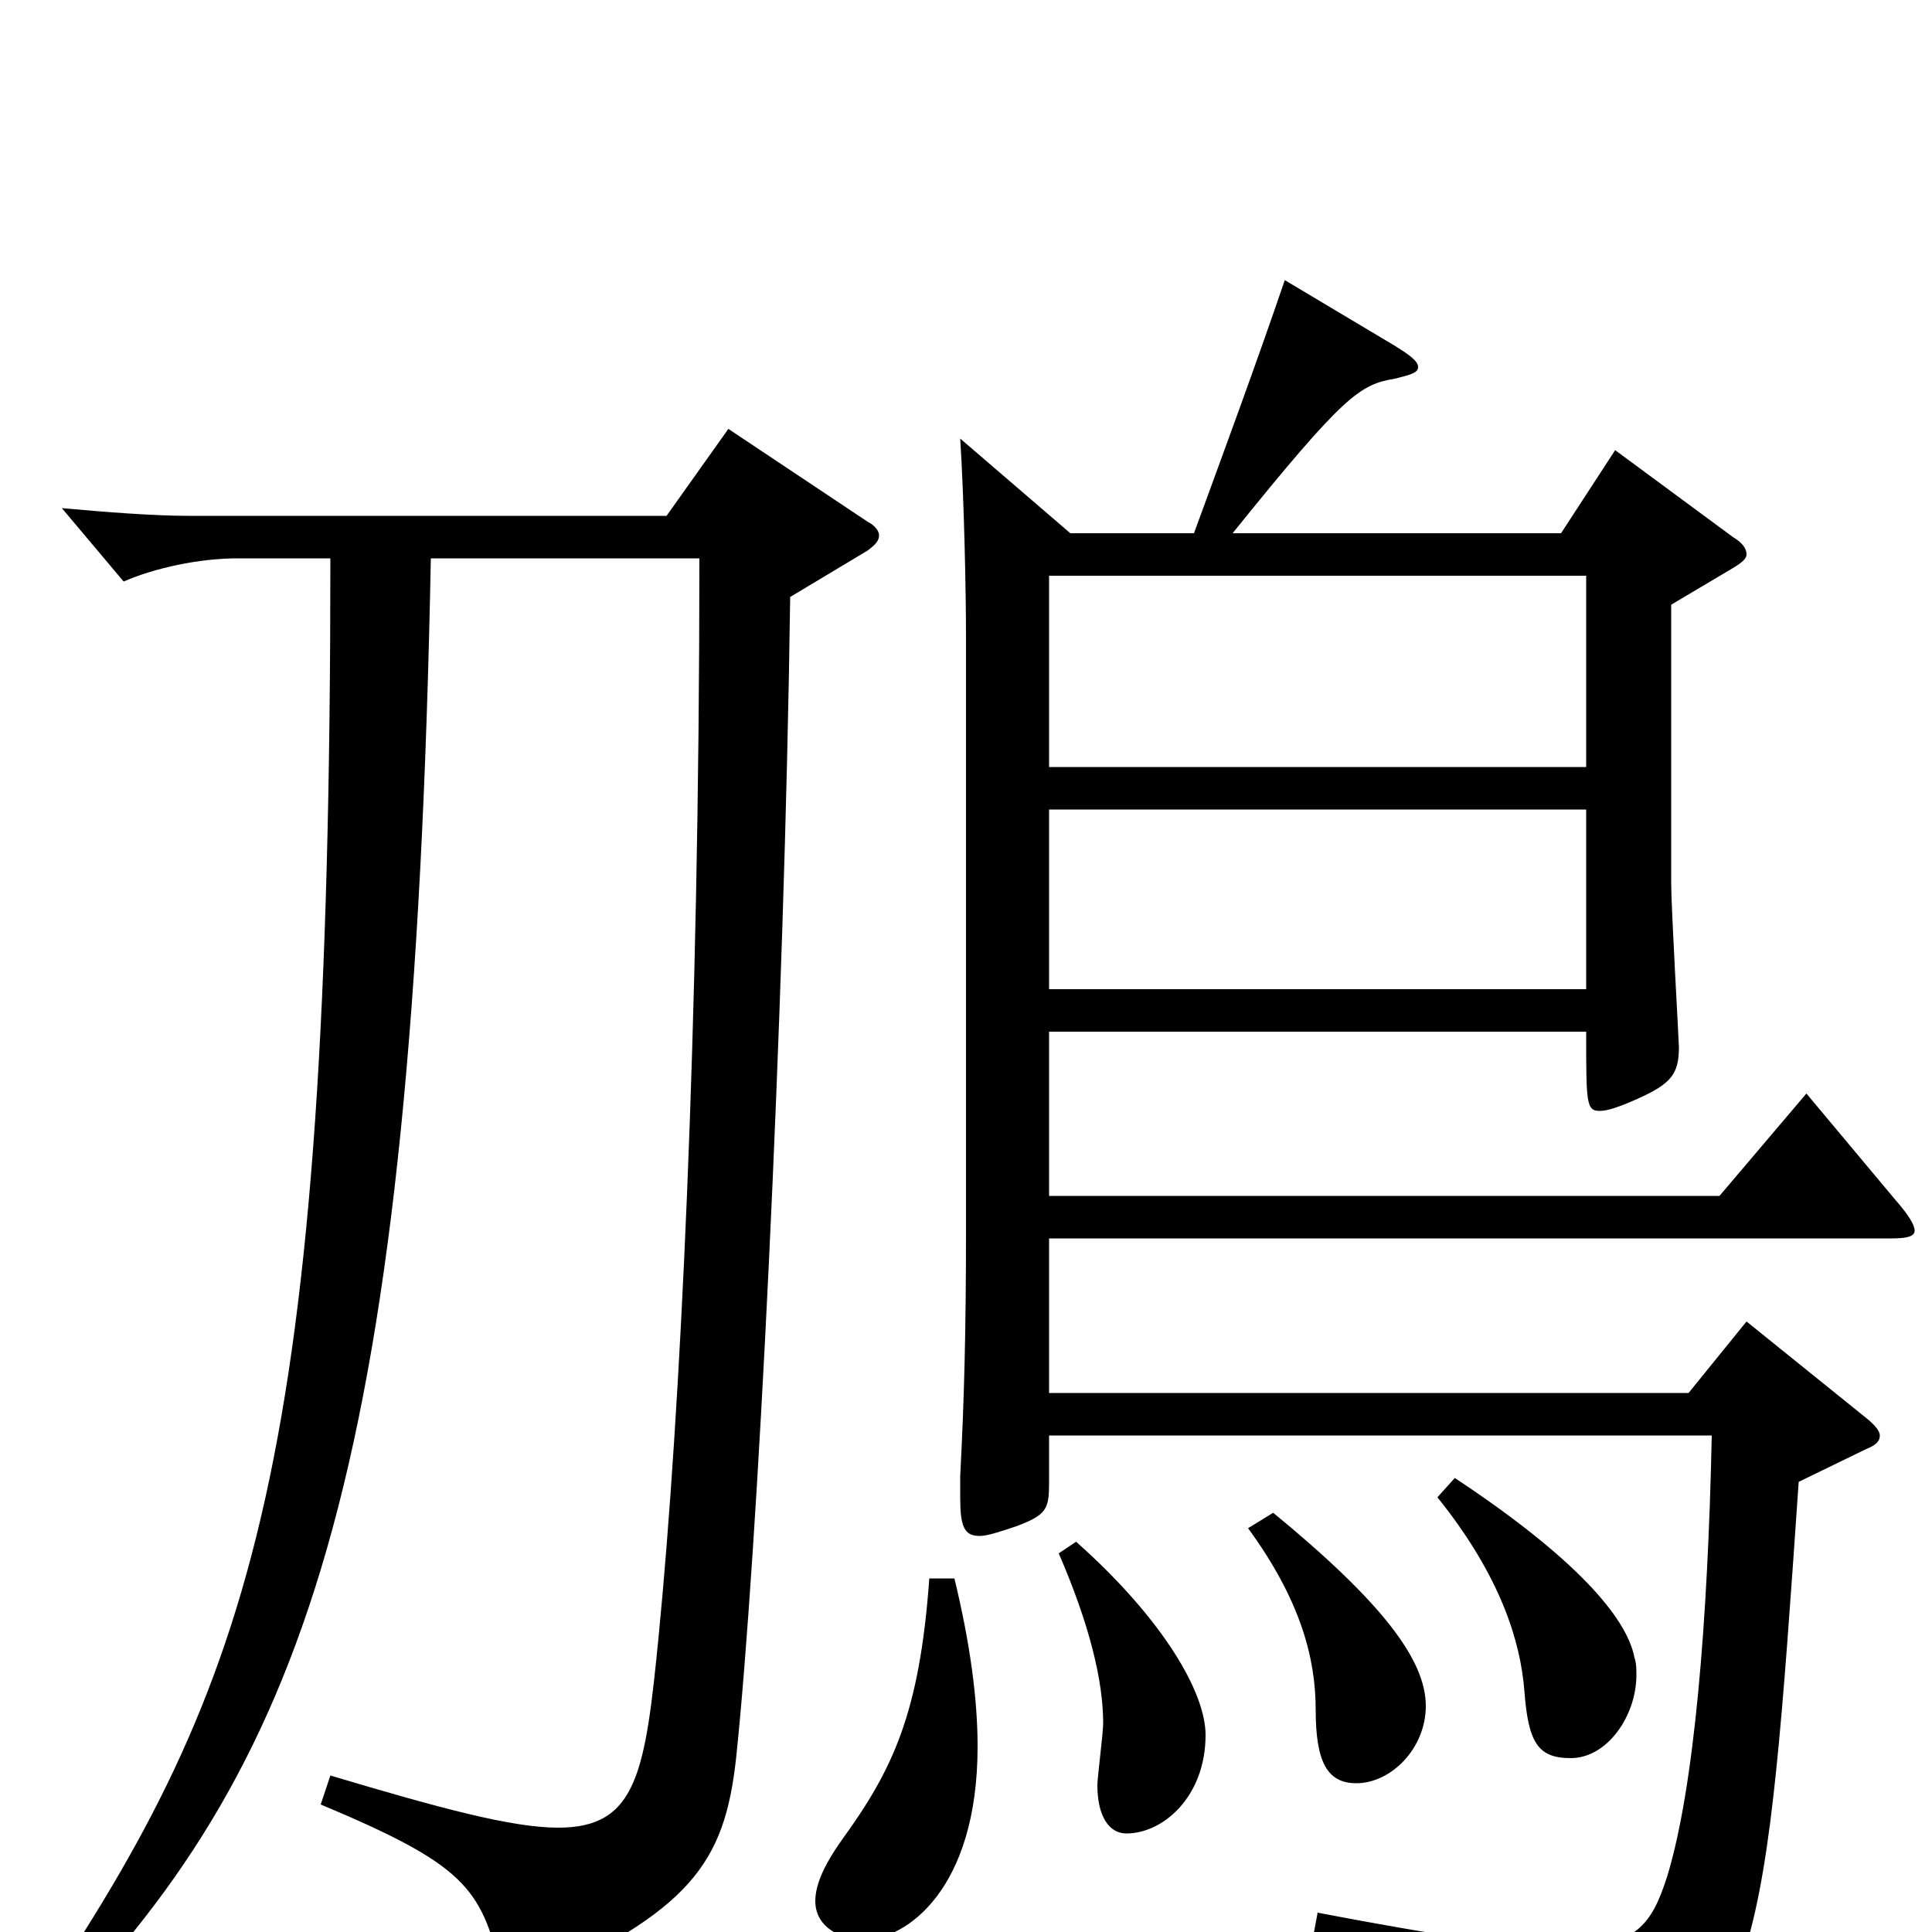 <svg xmlns="http://www.w3.org/2000/svg" viewBox="0 -1000 1000 1000">
	<path fill="#000000" d="M554 -724L497 -773C499 -742 500 -694 500 -670V-363C500 -310 499 -274 497 -236V-225C497 -210 499 -205 507 -205C511 -205 517 -207 526 -210C542 -216 543 -219 543 -233V-257H886C884 -161 877 -75 863 -29C855 -4 847 8 810 8C785 8 745 2 682 -10L679 6C787 30 810 54 813 87C814 93 816 96 819 96C821 96 823 95 825 94C911 51 914 14 931 -233L966 -250C971 -252 973 -254 973 -257C973 -259 971 -262 966 -266L904 -316L874 -279H543V-359H979C987 -359 991 -360 991 -363C991 -366 988 -371 981 -379L935 -434L890 -381H543V-466H821C821 -429 821 -425 828 -425C832 -425 838 -427 847 -431C865 -439 869 -444 869 -458C869 -461 865 -530 865 -543V-687L897 -706C902 -709 904 -711 904 -713C904 -716 902 -719 897 -722L836 -767L808 -724H638C696 -796 704 -801 722 -804C730 -806 734 -807 734 -810C734 -813 730 -816 722 -821L665 -855C650 -811 633 -765 618 -724ZM543 -603V-702H821V-603ZM543 -488V-581H821V-488ZM481 -183C476 -113 462 -84 436 -48C426 -34 422 -24 422 -16C422 -2 436 4 447 4C469 4 506 -22 506 -96C506 -121 502 -150 494 -183ZM362 -711C362 -465 352 -267 341 -154C334 -83 330 -54 289 -54C265 -54 228 -64 171 -81L166 -66C240 -35 249 -23 259 19C260 26 263 29 267 29C268 29 270 28 273 27C357 -11 375 -35 381 -90C392 -194 406 -471 409 -691L449 -715C453 -718 455 -720 455 -723C455 -725 453 -728 449 -730L377 -778L345 -733H98C79 -733 54 -735 32 -737L64 -699C80 -706 103 -711 123 -711H171C171 -244 132 -130 18 39L29 45C161 -91 214 -244 223 -711ZM548 -196C564 -159 571 -130 571 -108C571 -103 568 -80 568 -76C568 -60 574 -51 583 -51C602 -51 624 -70 624 -102C624 -124 602 -162 557 -202ZM646 -209C673 -172 681 -142 681 -115C681 -88 687 -77 702 -77C720 -77 738 -95 738 -117C738 -141 715 -171 659 -217ZM744 -225C777 -184 787 -150 789 -125C791 -98 796 -90 813 -90C832 -90 847 -112 847 -133C847 -136 847 -139 846 -142C842 -163 815 -194 753 -235Z"/>
</svg>
